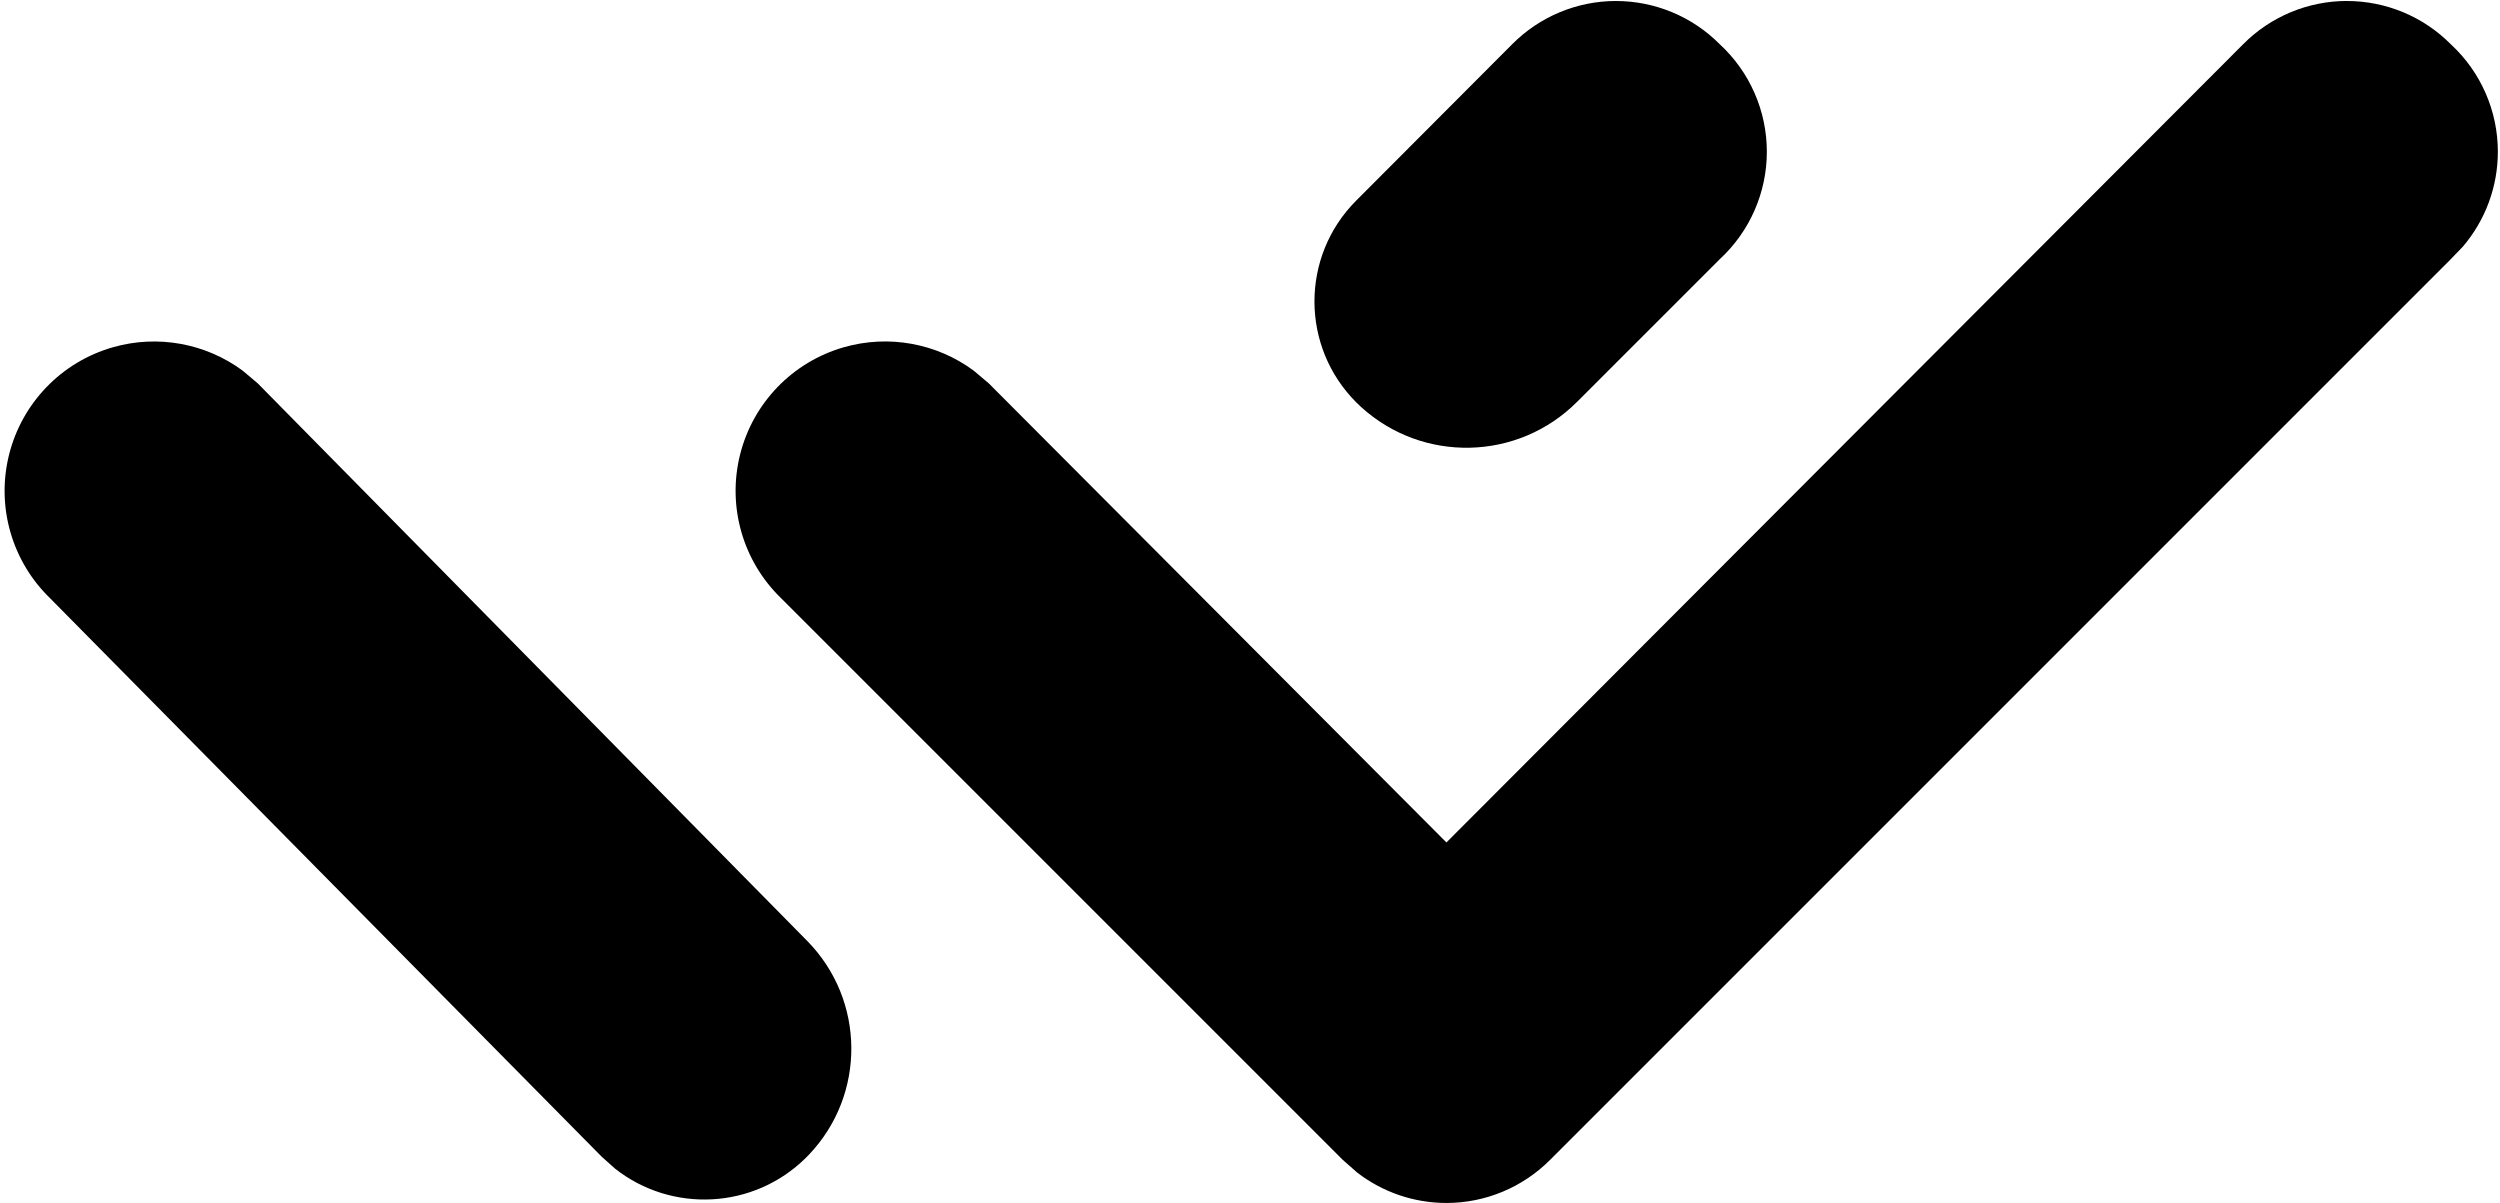 <svg width="532" height="256" viewBox="0 0 532 256" fill="none" xmlns="http://www.w3.org/2000/svg">
<path fill-rule="evenodd" clip-rule="evenodd" d="M499.44 0.214C507.737 0.214 515.691 3.526 521.528 9.417C527.913 15.307 531.544 23.599 531.544 32.281C531.544 39.729 528.877 46.885 524.096 52.483L521.528 55.15L329.888 246.79C324.044 252.676 316.091 255.993 307.8 255.993C300.883 255.993 294.212 253.691 288.8 249.514L285.711 246.79L166.242 127.321C158.07 119.43 154.732 107.779 157.482 96.758C160.232 85.737 168.654 77.018 179.57 73.894C189.127 71.154 199.324 73.055 207.195 78.863L210.419 81.587L307.799 179.275L477.346 9.408C483.189 3.517 491.143 0.205 499.434 0.205L499.44 0.214ZM51.64 78.87L54.859 81.594L171.749 200.203C184.15 212.781 184.322 232.927 172.14 245.719C171.926 245.948 171.708 246.172 171.484 246.391C160.338 257.401 142.9 258.146 130.9 248.698L128.02 246.125L10.681 127.328C2.514 119.437 -0.824 107.787 1.926 96.765C4.676 85.744 13.092 77.025 24.014 73.901C33.566 71.162 43.763 73.063 51.639 78.87L51.64 78.87ZM343.88 0.214C352.172 0.214 360.125 3.526 365.968 9.417C372.353 15.307 375.984 23.599 375.984 32.281C375.984 40.968 372.353 49.26 365.968 55.15L335.583 85.535C323.01 98.108 302.776 98.577 289.629 86.598L288.64 85.65C276.765 73.806 276.739 54.571 288.588 42.697L321.79 9.415C327.629 3.525 335.582 0.212 343.878 0.212L343.88 0.214Z" fill="black"/>
</svg>
